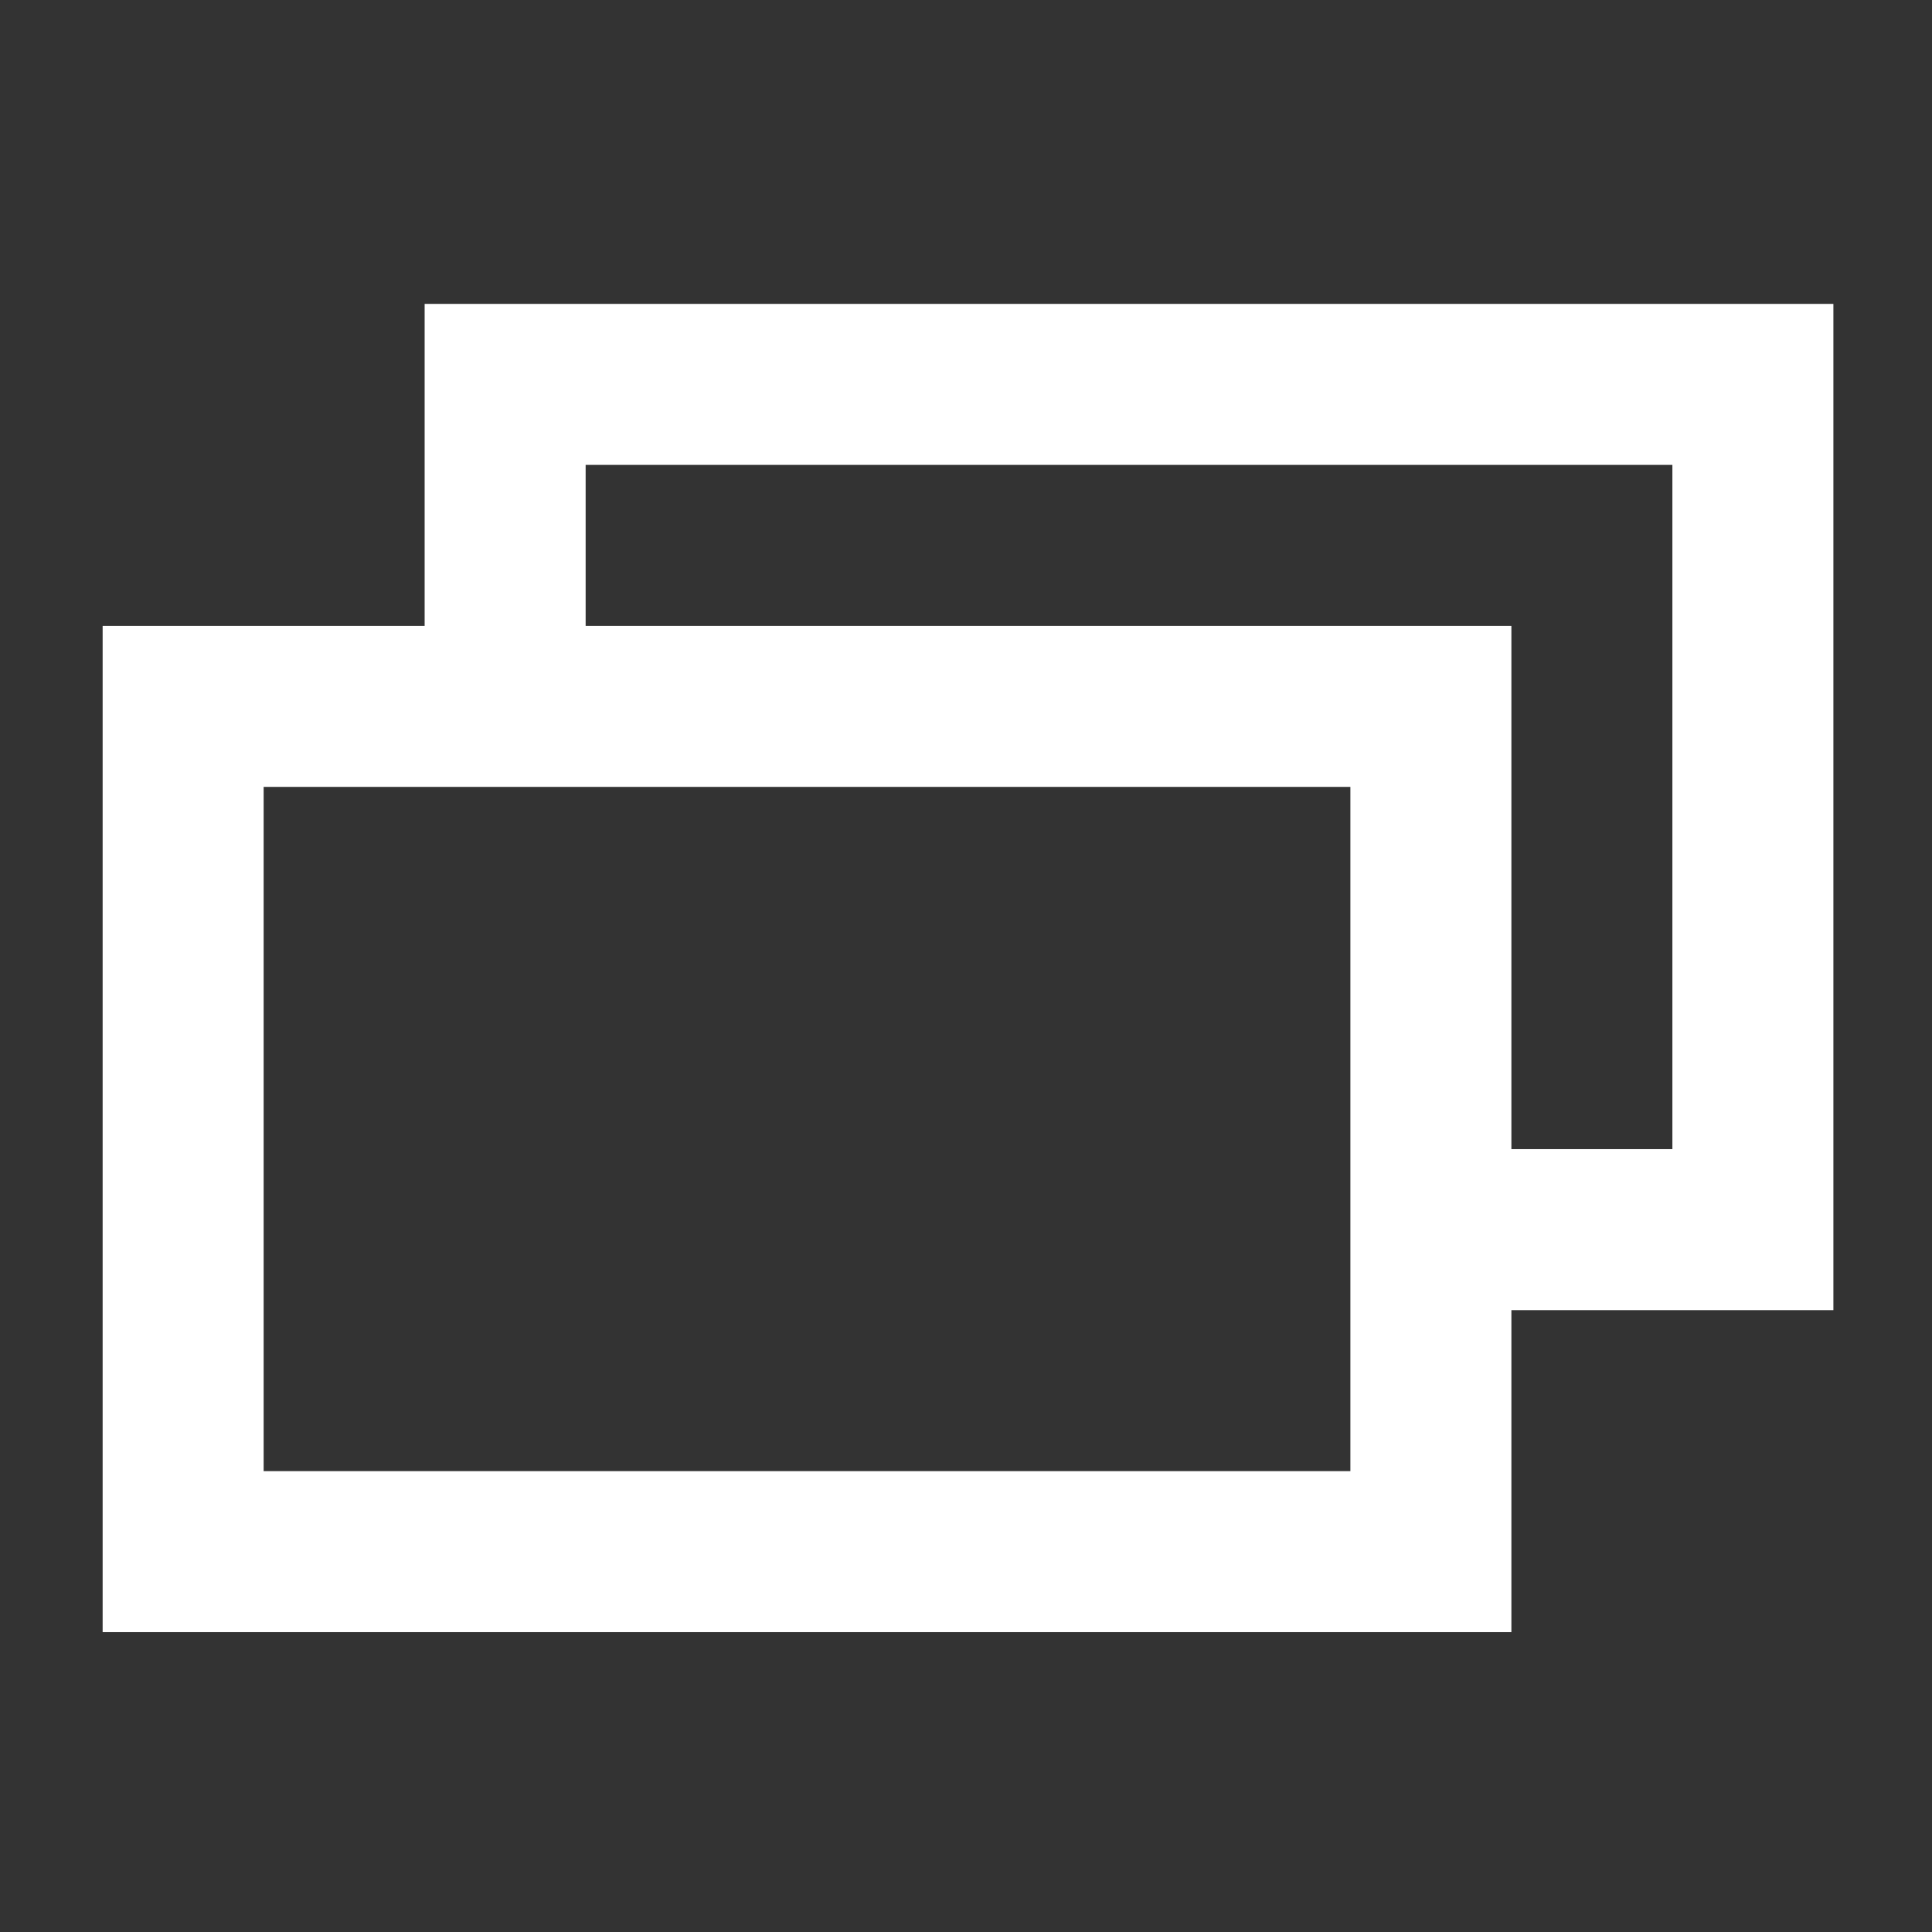 <svg xmlns="http://www.w3.org/2000/svg" width="128.016" height="128.016" viewBox="0 0 480 480">
  <rect x="0" y="0" width="480" height="480" fill="#333333" stroke="none"/>
  <defs>
    <style>
      .cls-1 {
        fill: #fff;
        fill-rule: evenodd;
      }
</style>
  </defs>
  <path id="Color_Fill_1" data-name="Color Fill 1" class="cls-1" d="M105.5,75.5h350v250h-80v80H25.5v-250h80v-80Zm40,40v40h230v130h40v-170h-270Zm-80,80v170h270v-170H65.5Z" />
</svg>
